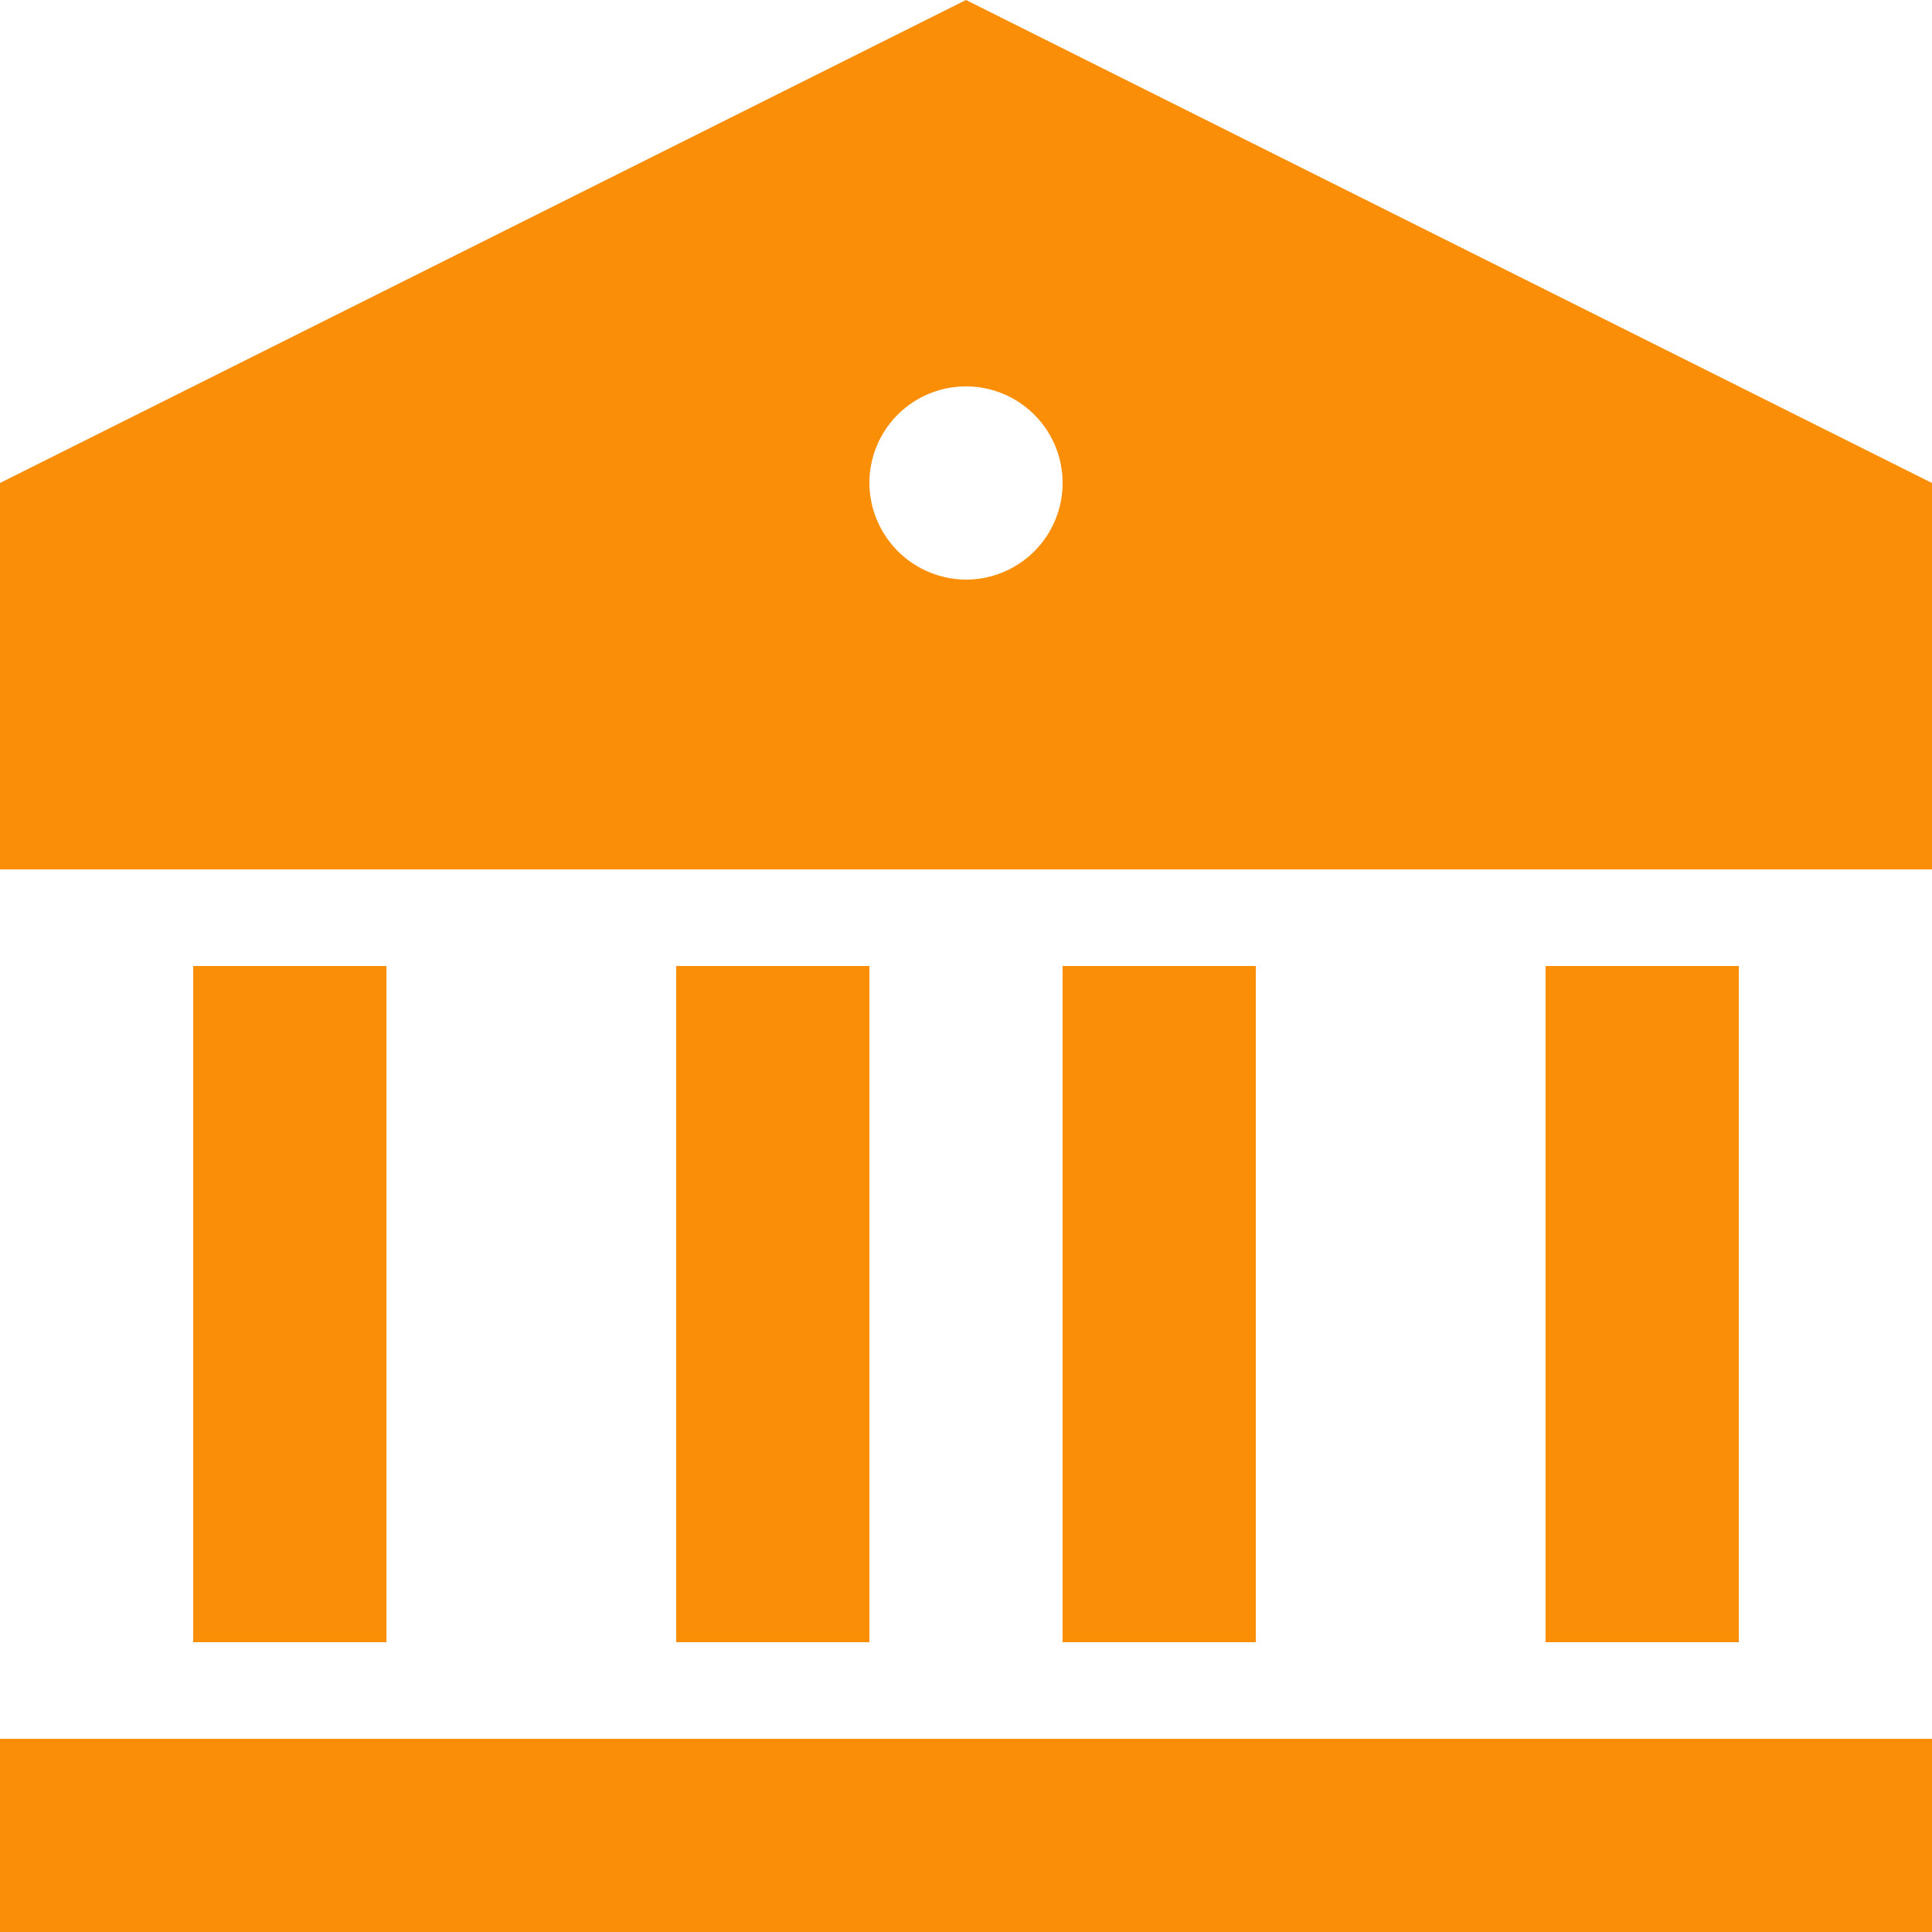 <svg xmlns="http://www.w3.org/2000/svg" viewBox="0 0 36 36"><defs><style>.cls-1{fill:#fa8e07;}</style></defs><g id="图层_2" data-name="图层 2"><g id="图层_1-2" data-name="图层 1"><path class="cls-1" d="M0,32.4H36V36H0ZM3.6,18H7.2V30.6H3.6Zm9,0h3.6V30.6H12.6Zm7.2,0h3.6V30.6H19.8Zm9,0h3.6V30.6H28.8ZM0,9,18,0,36,9v7.2H0Zm18,1.8A1.8,1.8,0,1,0,16.2,9,1.81,1.81,0,0,0,18,10.8Z"/></g></g></svg>